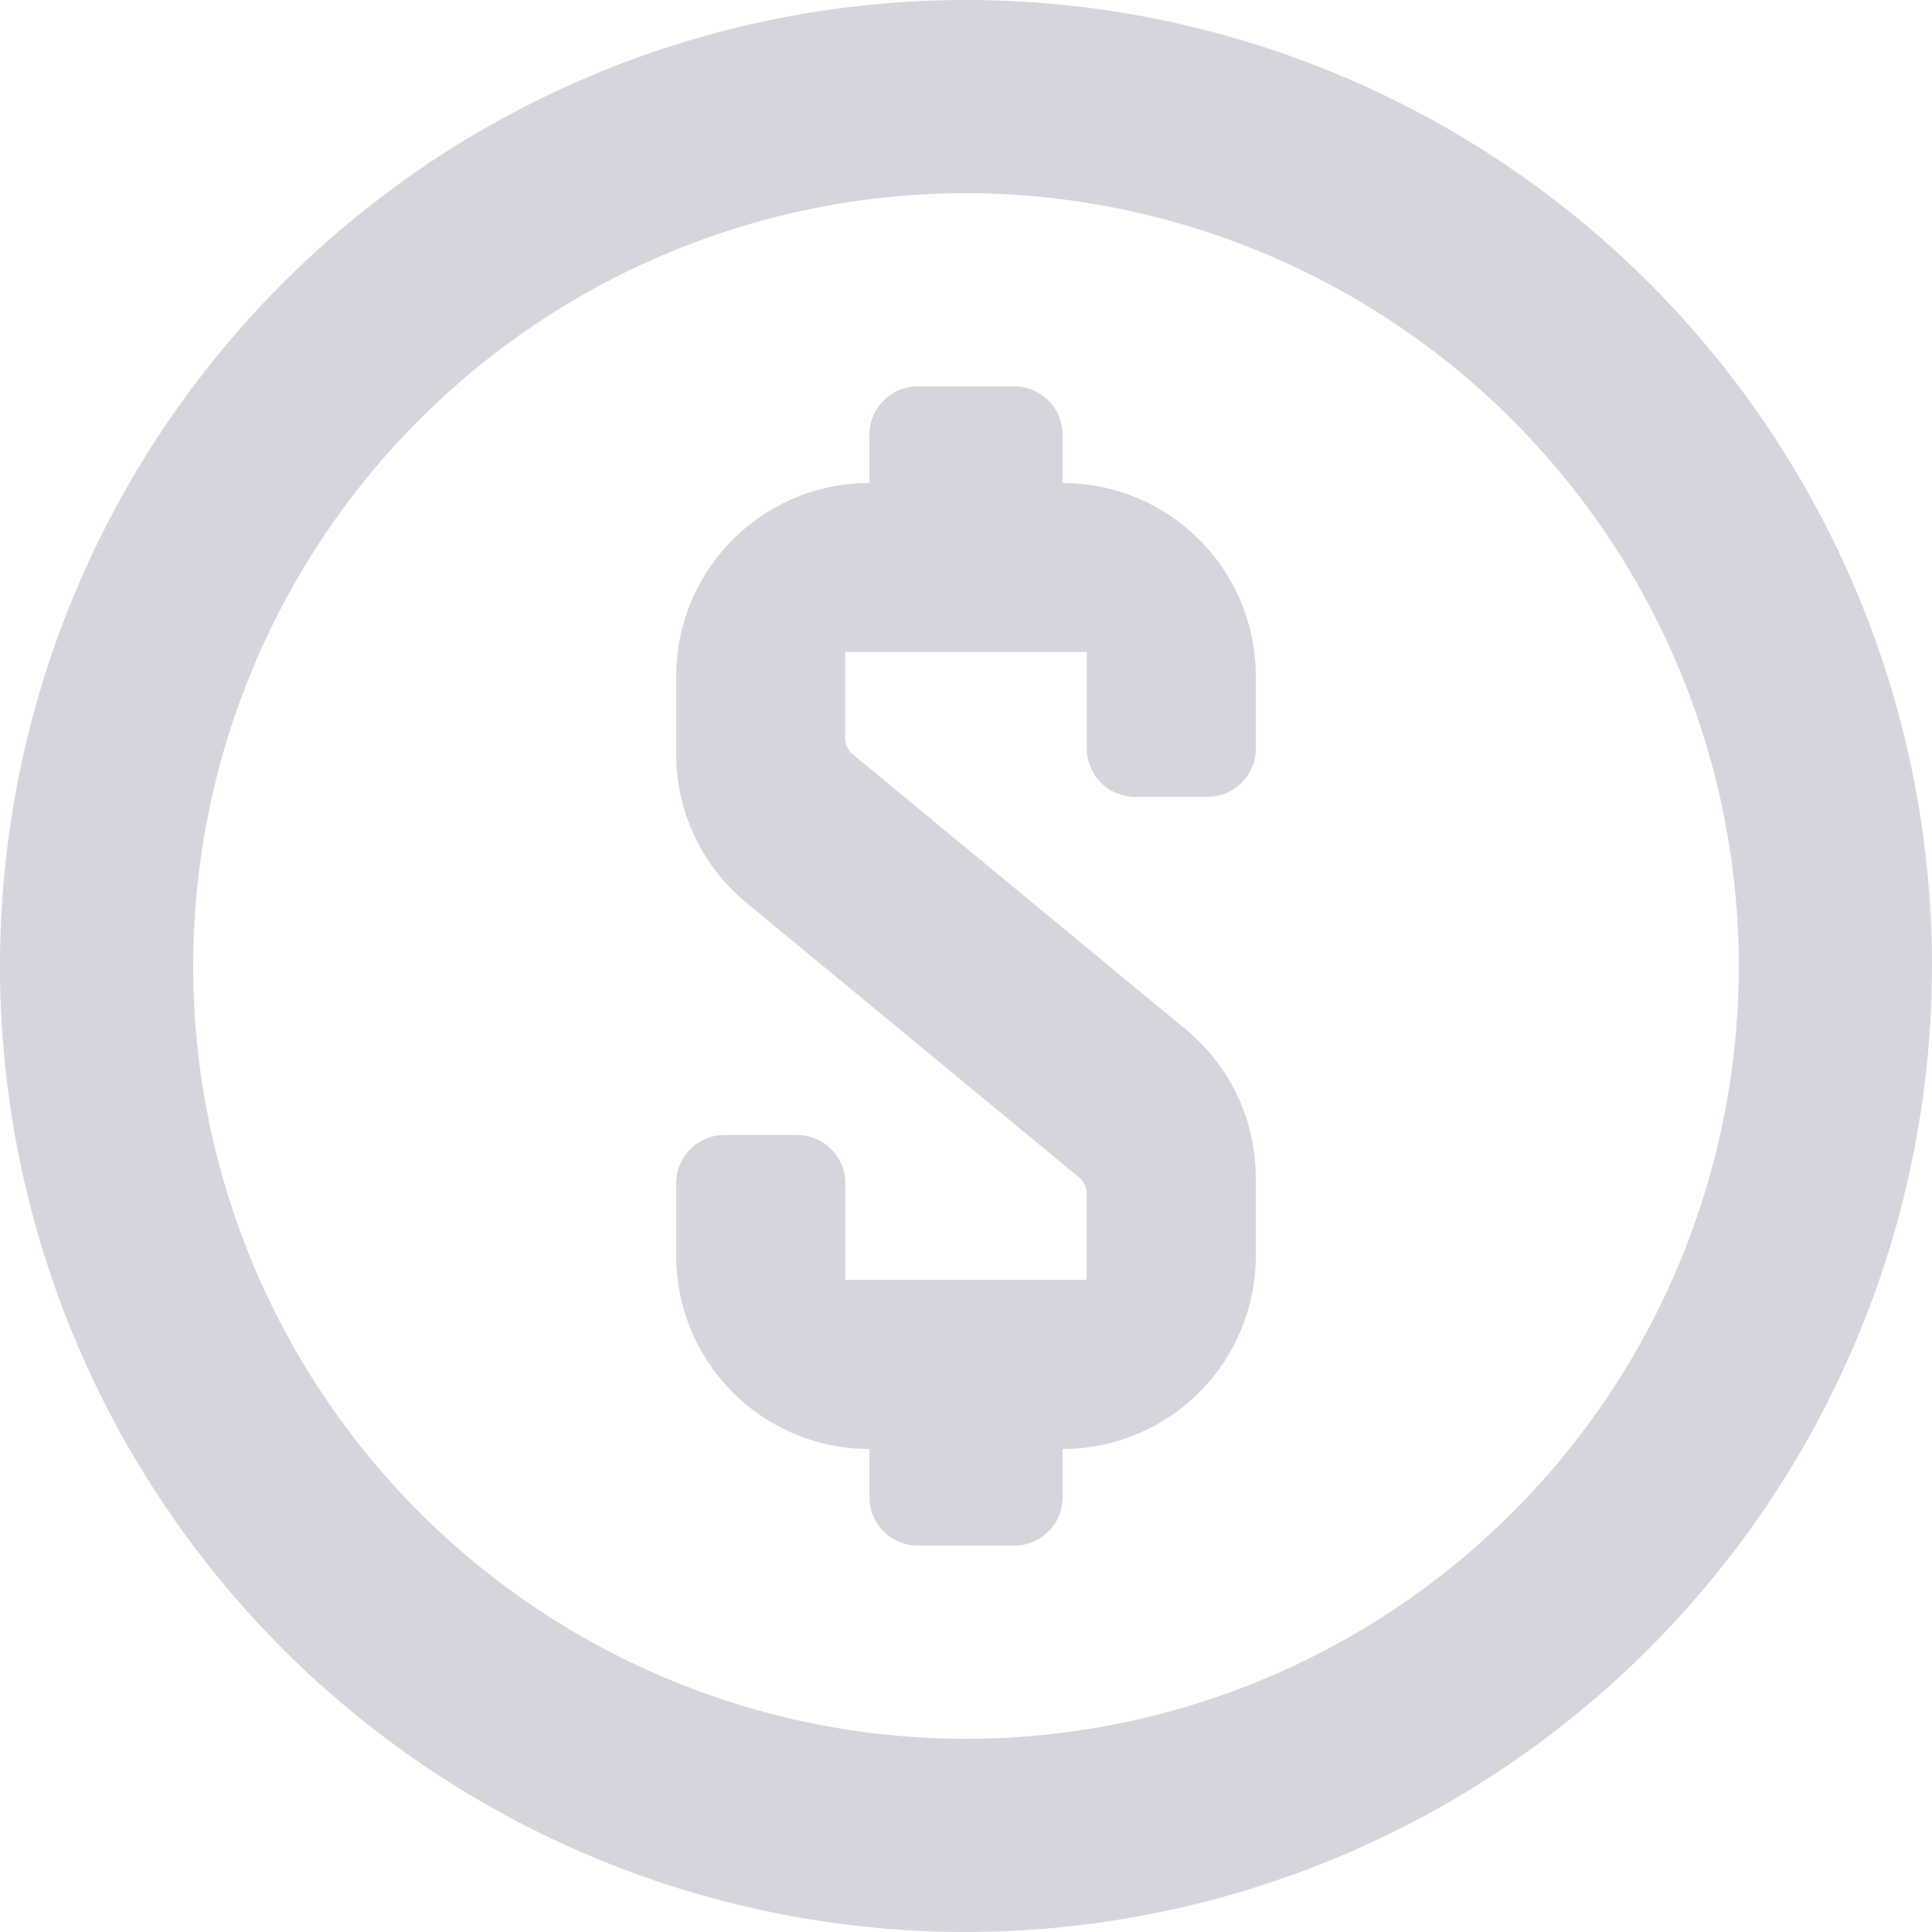<svg xmlns="http://www.w3.org/2000/svg" width="15" height="15" viewBox="0 0 15 15">
  <path id="Icon_color" data-name="Icon color" d="M7.5,15A7.5,7.5,0,1,1,15,7.5,7.508,7.508,0,0,1,7.5,15Zm0-13.5a6,6,0,1,0,6,6A6.007,6.007,0,0,0,7.5,1.5ZM7.875,12h-.75a.376.376,0,0,1-.375-.375V11.25a1.5,1.5,0,0,1-1.5-1.5V9.187a.375.375,0,0,1,.375-.375h.563a.375.375,0,0,1,.375.375v.75H8.437v-.66a.166.166,0,0,0-.067-.142L5.8,7.013A1.494,1.494,0,0,1,5.25,5.858V5.25a1.5,1.5,0,0,1,1.5-1.5V3.375A.376.376,0,0,1,7.125,3h.75a.375.375,0,0,1,.375.375V3.75a1.5,1.5,0,0,1,1.5,1.5v.562a.375.375,0,0,1-.375.375H8.813a.376.376,0,0,1-.375-.375v-.75H6.562v.66a.166.166,0,0,0,.068.142L9.2,7.987A1.494,1.494,0,0,1,9.75,9.142V9.75a1.5,1.5,0,0,1-1.5,1.5v.375A.375.375,0,0,1,7.875,12Z" fill="#d5d6dd"/>
</svg>
